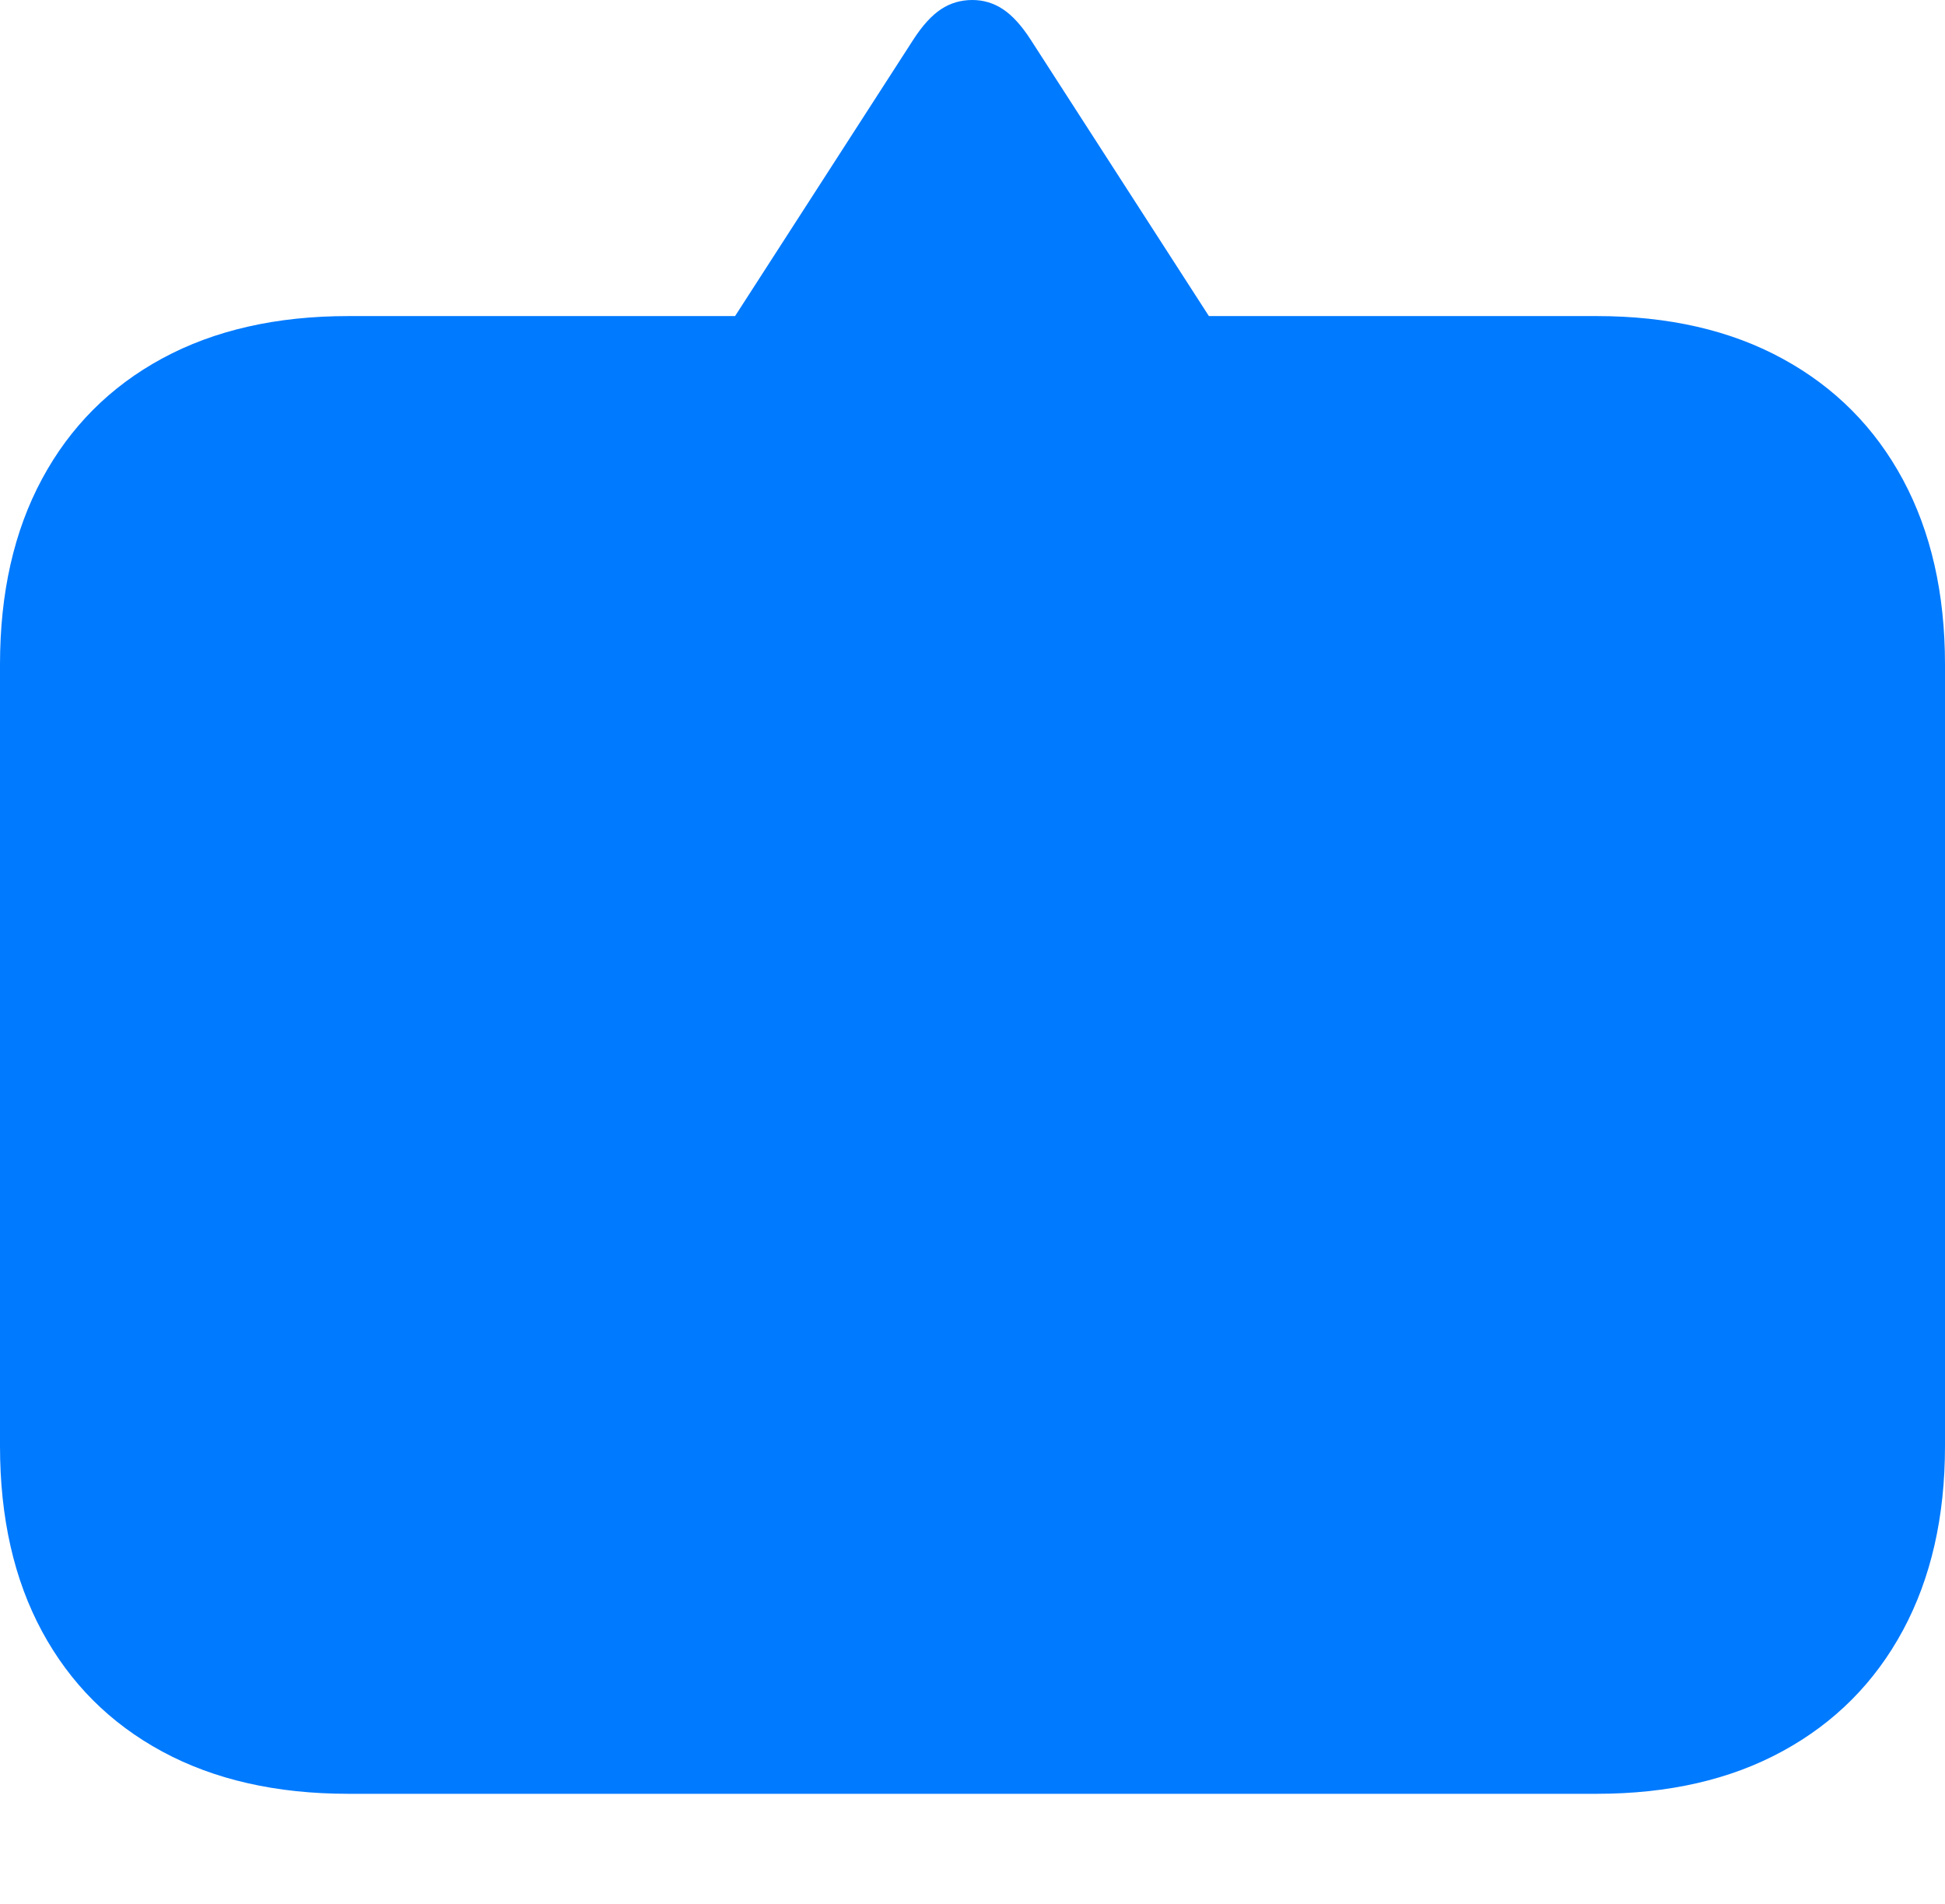 <?xml version="1.0" encoding="UTF-8"?>
<!--Generator: Apple Native CoreSVG 175-->
<!DOCTYPE svg
PUBLIC "-//W3C//DTD SVG 1.1//EN"
       "http://www.w3.org/Graphics/SVG/1.1/DTD/svg11.dtd">
<svg version="1.1" xmlns="http://www.w3.org/2000/svg" xmlns:xlink="http://www.w3.org/1999/xlink" width="20.771" height="20.332">
 <g>
  <rect height="20.332" opacity="0" width="20.771" x="0" y="0"/>
  <path d="M10.384 0Q10.199 0 10.05 0.098Q9.9 0.197 9.755 0.421L7.85 3.375L3.72 3.375Q2.568 3.375 1.733 3.827Q0.899 4.279 0.449 5.114Q0 5.948 0 7.095L0 15.441Q0 16.588 0.449 17.42Q0.899 18.252 1.733 18.703Q2.568 19.154 3.72 19.154L17.051 19.154Q18.204 19.154 19.038 18.698Q19.872 18.243 20.322 17.408Q20.771 16.574 20.771 15.441L20.771 7.095Q20.771 5.958 20.322 5.122Q19.872 4.286 19.038 3.831Q18.204 3.375 17.051 3.375L12.91 3.375L11.005 0.421Q10.86 0.197 10.71 0.098Q10.561 0 10.384 0Z" fill="#007aff"/>
 </g>
</svg>
